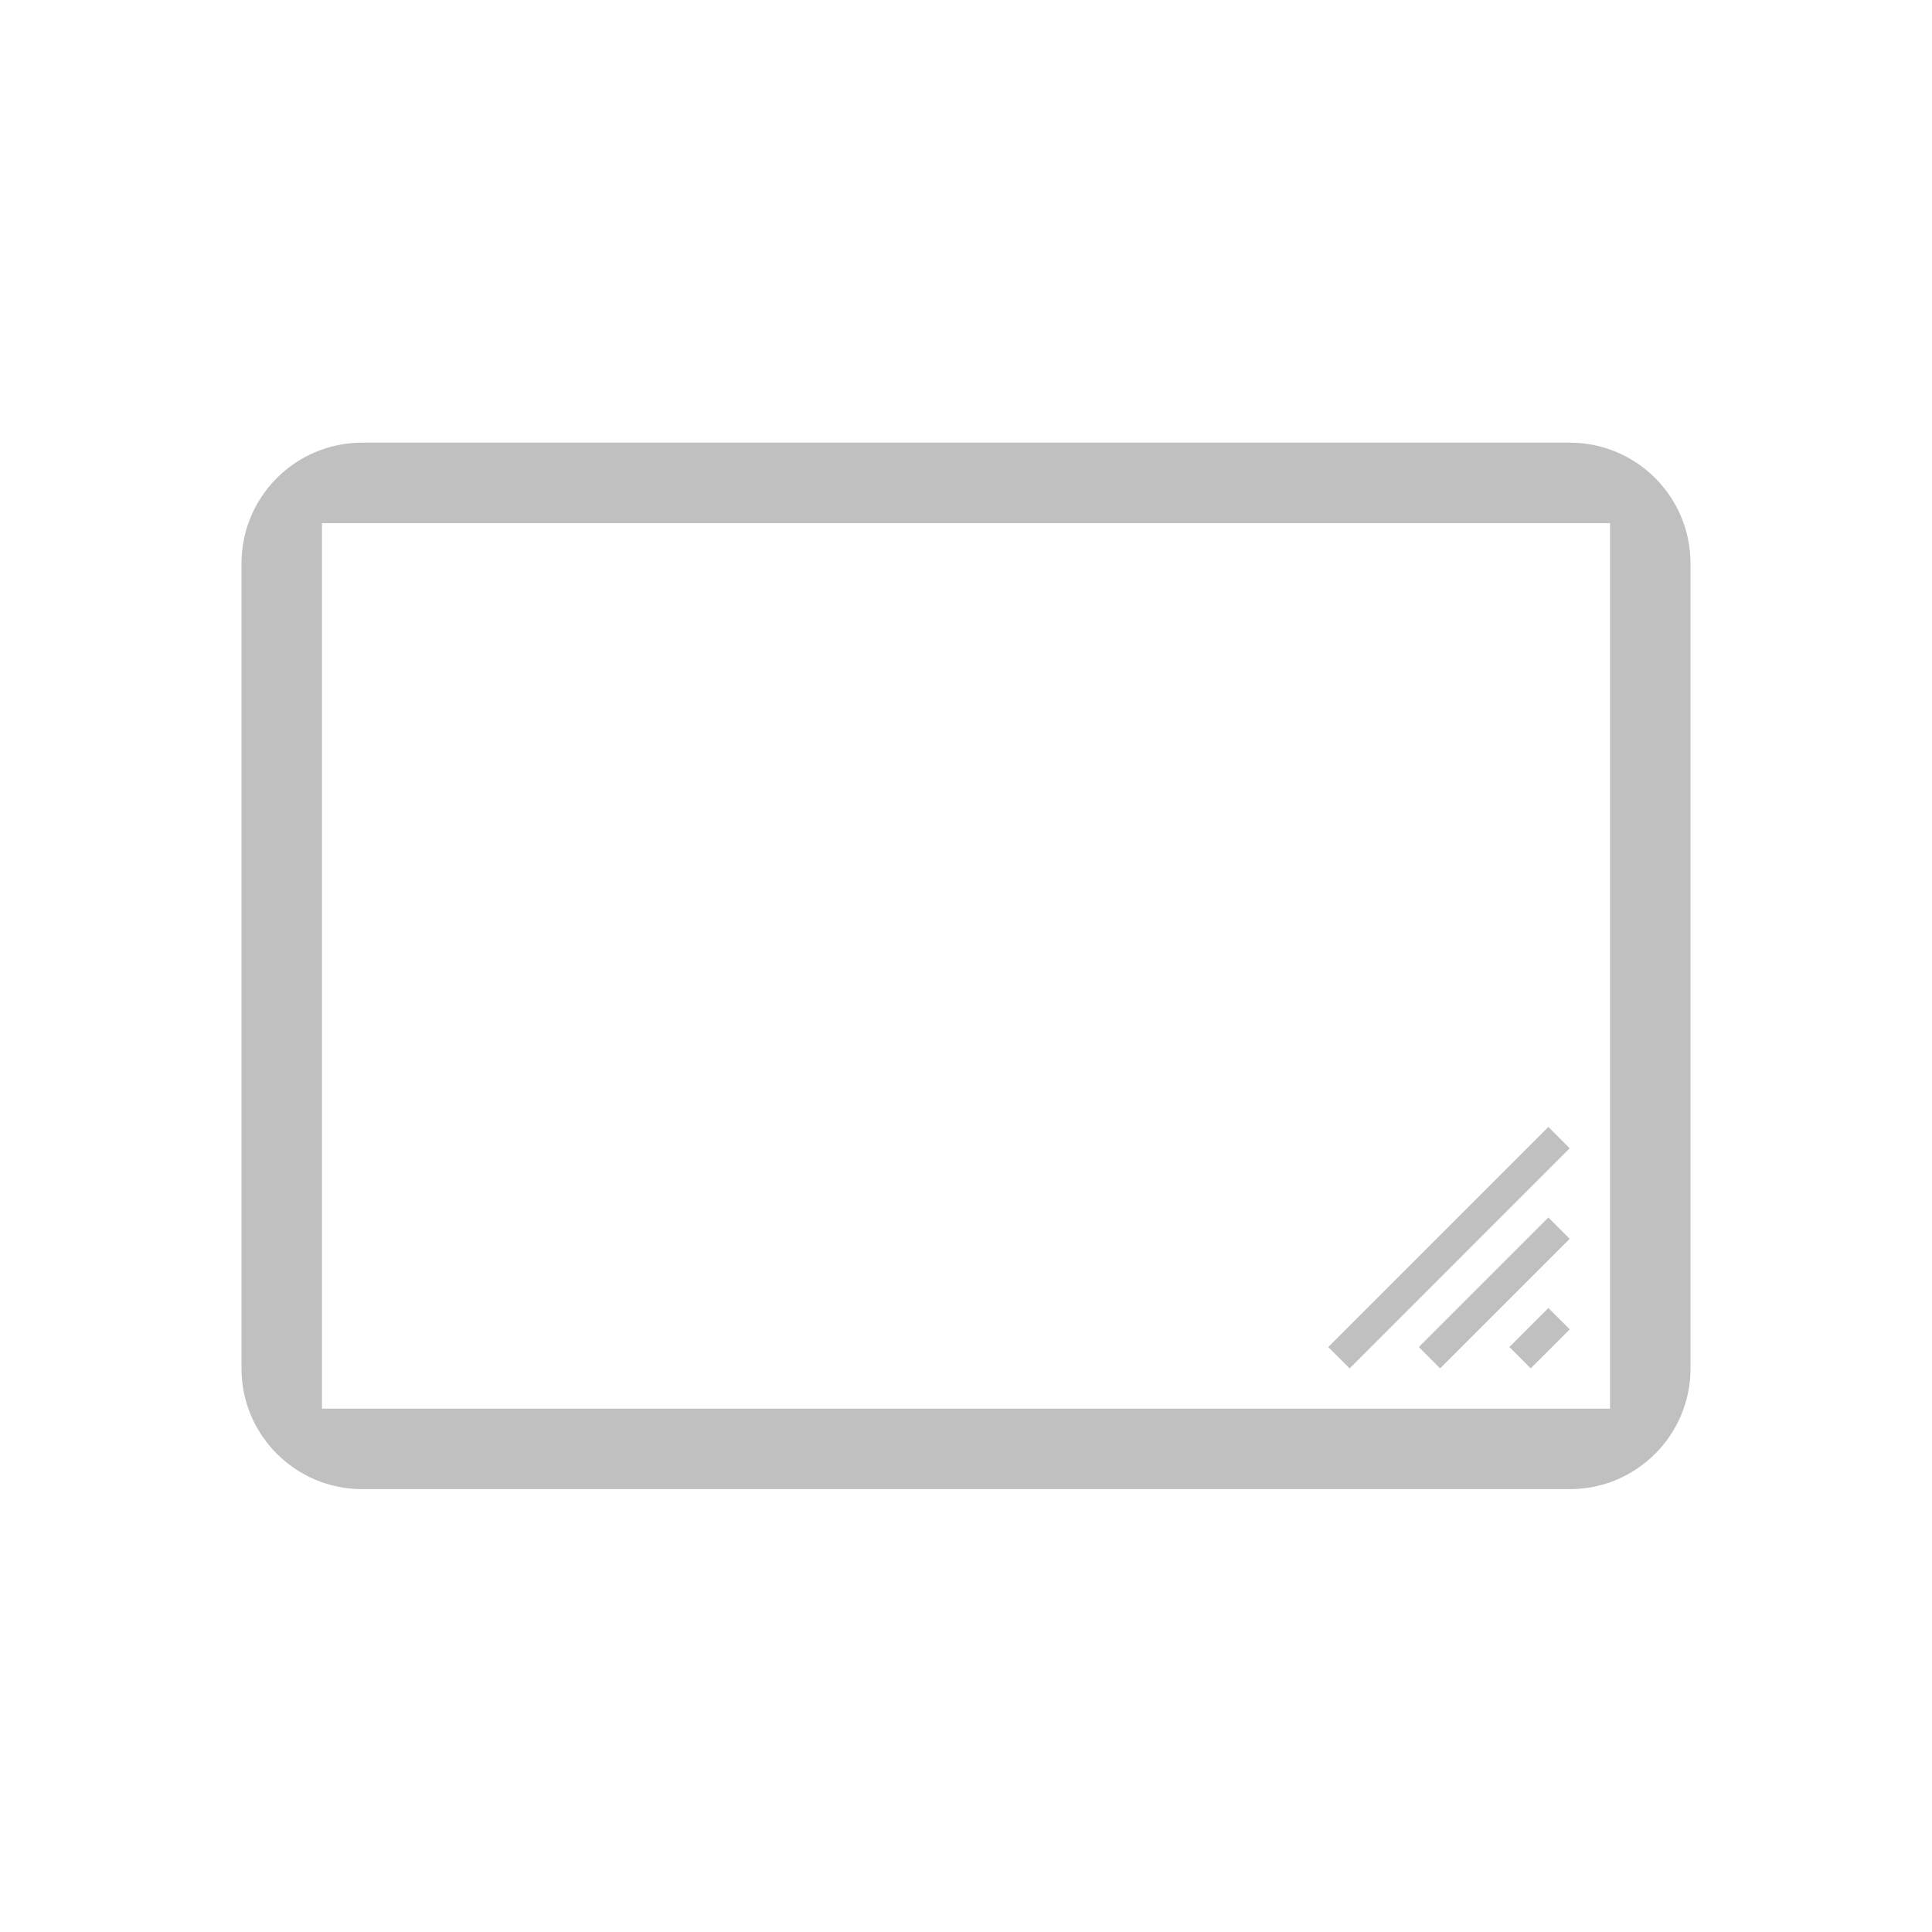<svg width="32" height="32" viewBox="0 0 32 32" fill="none" xmlns="http://www.w3.org/2000/svg">
<path fill-rule="evenodd" clip-rule="evenodd" d="M4 9.332C4 8.227 4.895 7.332 6 7.332H26C27.105 7.332 28 8.227 28 9.332V22.665C28 23.77 27.105 24.665 26 24.665H6C4.895 24.665 4 23.77 4 22.665V9.332ZM5.333 8.665H26.667V23.332H5.333V8.665ZM25.646 18.665L22 22.311L22.354 22.665L25.999 19.019L25.646 18.665ZM25.646 21.665L25 22.311L25.353 22.665L26 22.018L25.646 21.665ZM23.5 22.311L25.646 20.165L25.999 20.519L23.853 22.665L23.5 22.311Z" fill="#C0C0C0"/>
</svg>
